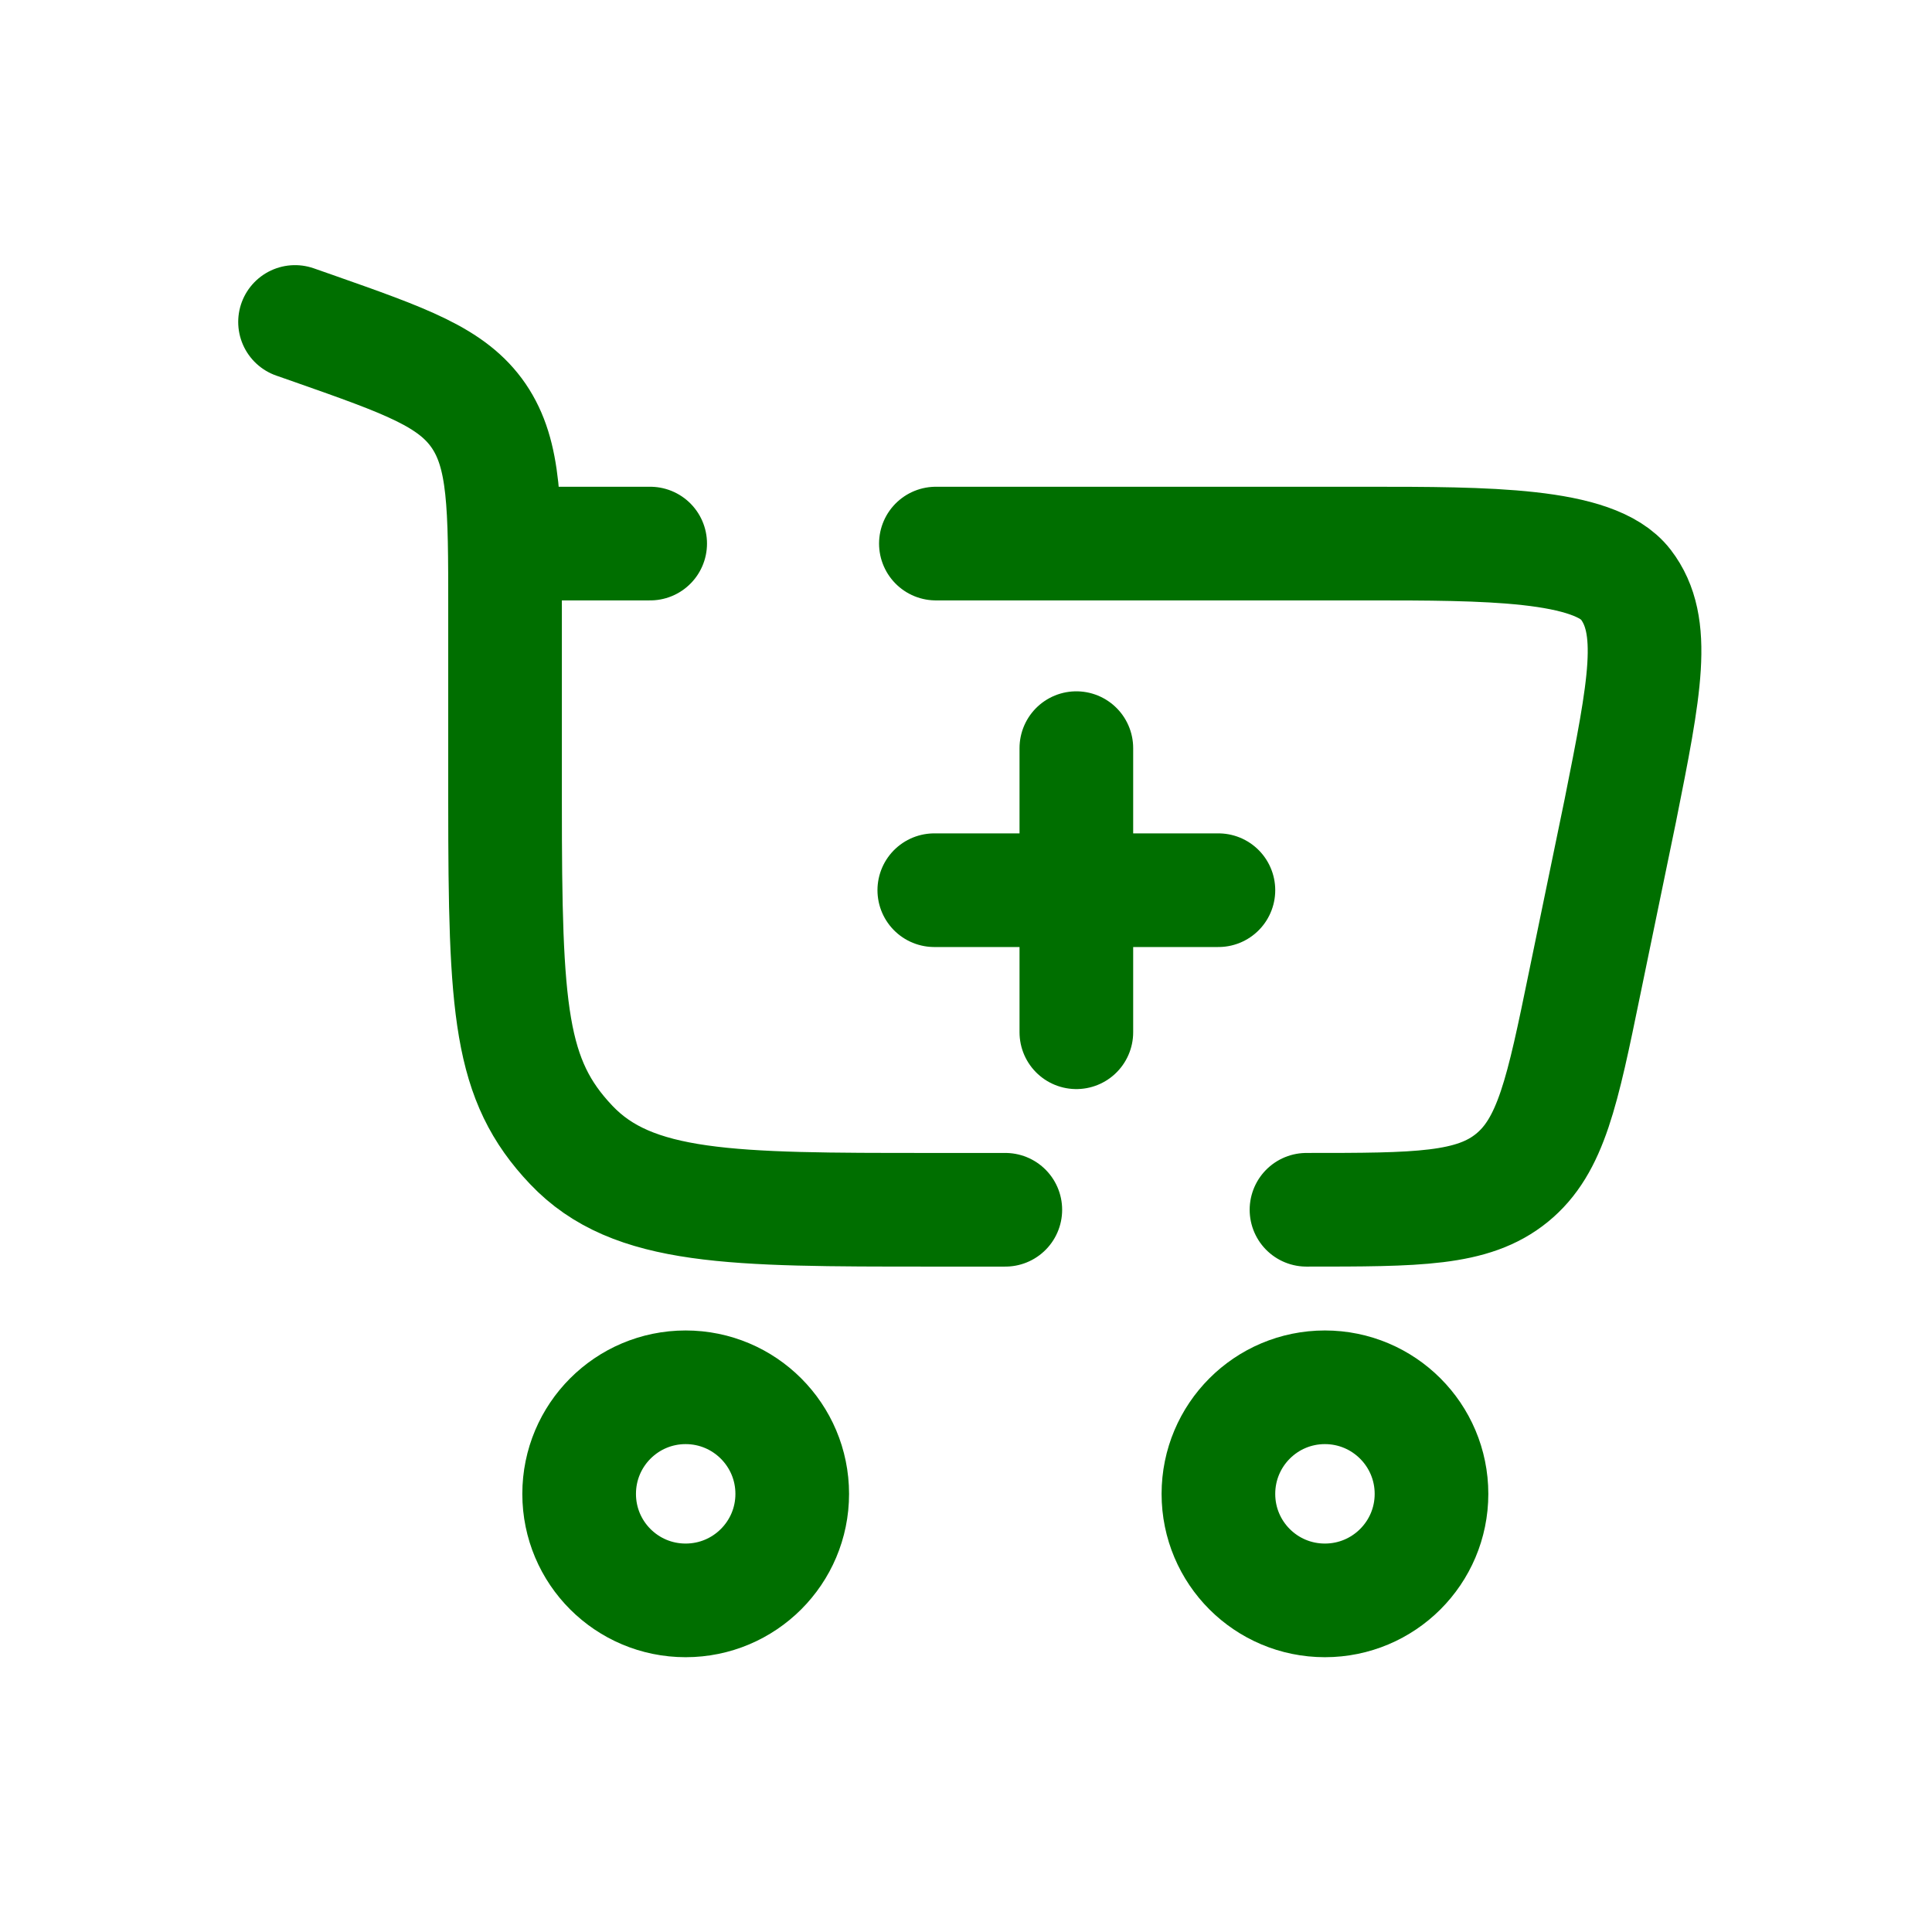 <svg width="17" height="17" viewBox="0 0 17 17" fill="none" xmlns="http://www.w3.org/2000/svg">
<path d="M6.033 12.207C6.551 12.207 6.971 12.627 6.971 13.145C6.971 13.663 6.551 14.082 6.033 14.082C5.515 14.082 5.096 13.663 5.096 13.145C5.096 12.627 5.515 12.207 6.033 12.207Z" stroke="#006F00"/>
<path d="M11.658 12.207C12.176 12.207 12.596 12.627 12.596 13.145C12.596 13.663 12.176 14.082 11.658 14.082C11.14 14.082 10.721 13.663 10.721 13.145C10.721 12.627 11.14 12.207 11.658 12.207Z" stroke="#006F00"/>
<path d="M9.471 9.083V7.833M9.471 7.833V6.583M9.471 7.833H10.721M9.471 7.833H8.221" stroke="#006F00" stroke-linecap="round"/>
<path d="M2.596 2.833L2.759 2.89C3.572 3.176 3.979 3.319 4.212 3.659C4.444 4 4.444 4.452 4.444 5.356V7.058C4.444 8.896 4.484 9.503 5.026 10.074C5.567 10.645 6.439 10.645 8.182 10.645H8.846M11.496 10.645C12.472 10.645 12.959 10.645 13.304 10.364C13.649 10.083 13.748 9.605 13.944 8.65L14.257 7.134C14.474 6.047 14.582 5.504 14.305 5.143C14.027 4.783 13.079 4.783 12.026 4.783H8.235M4.444 4.783H5.721" stroke="#006F00" stroke-linecap="round"/>
</svg>
